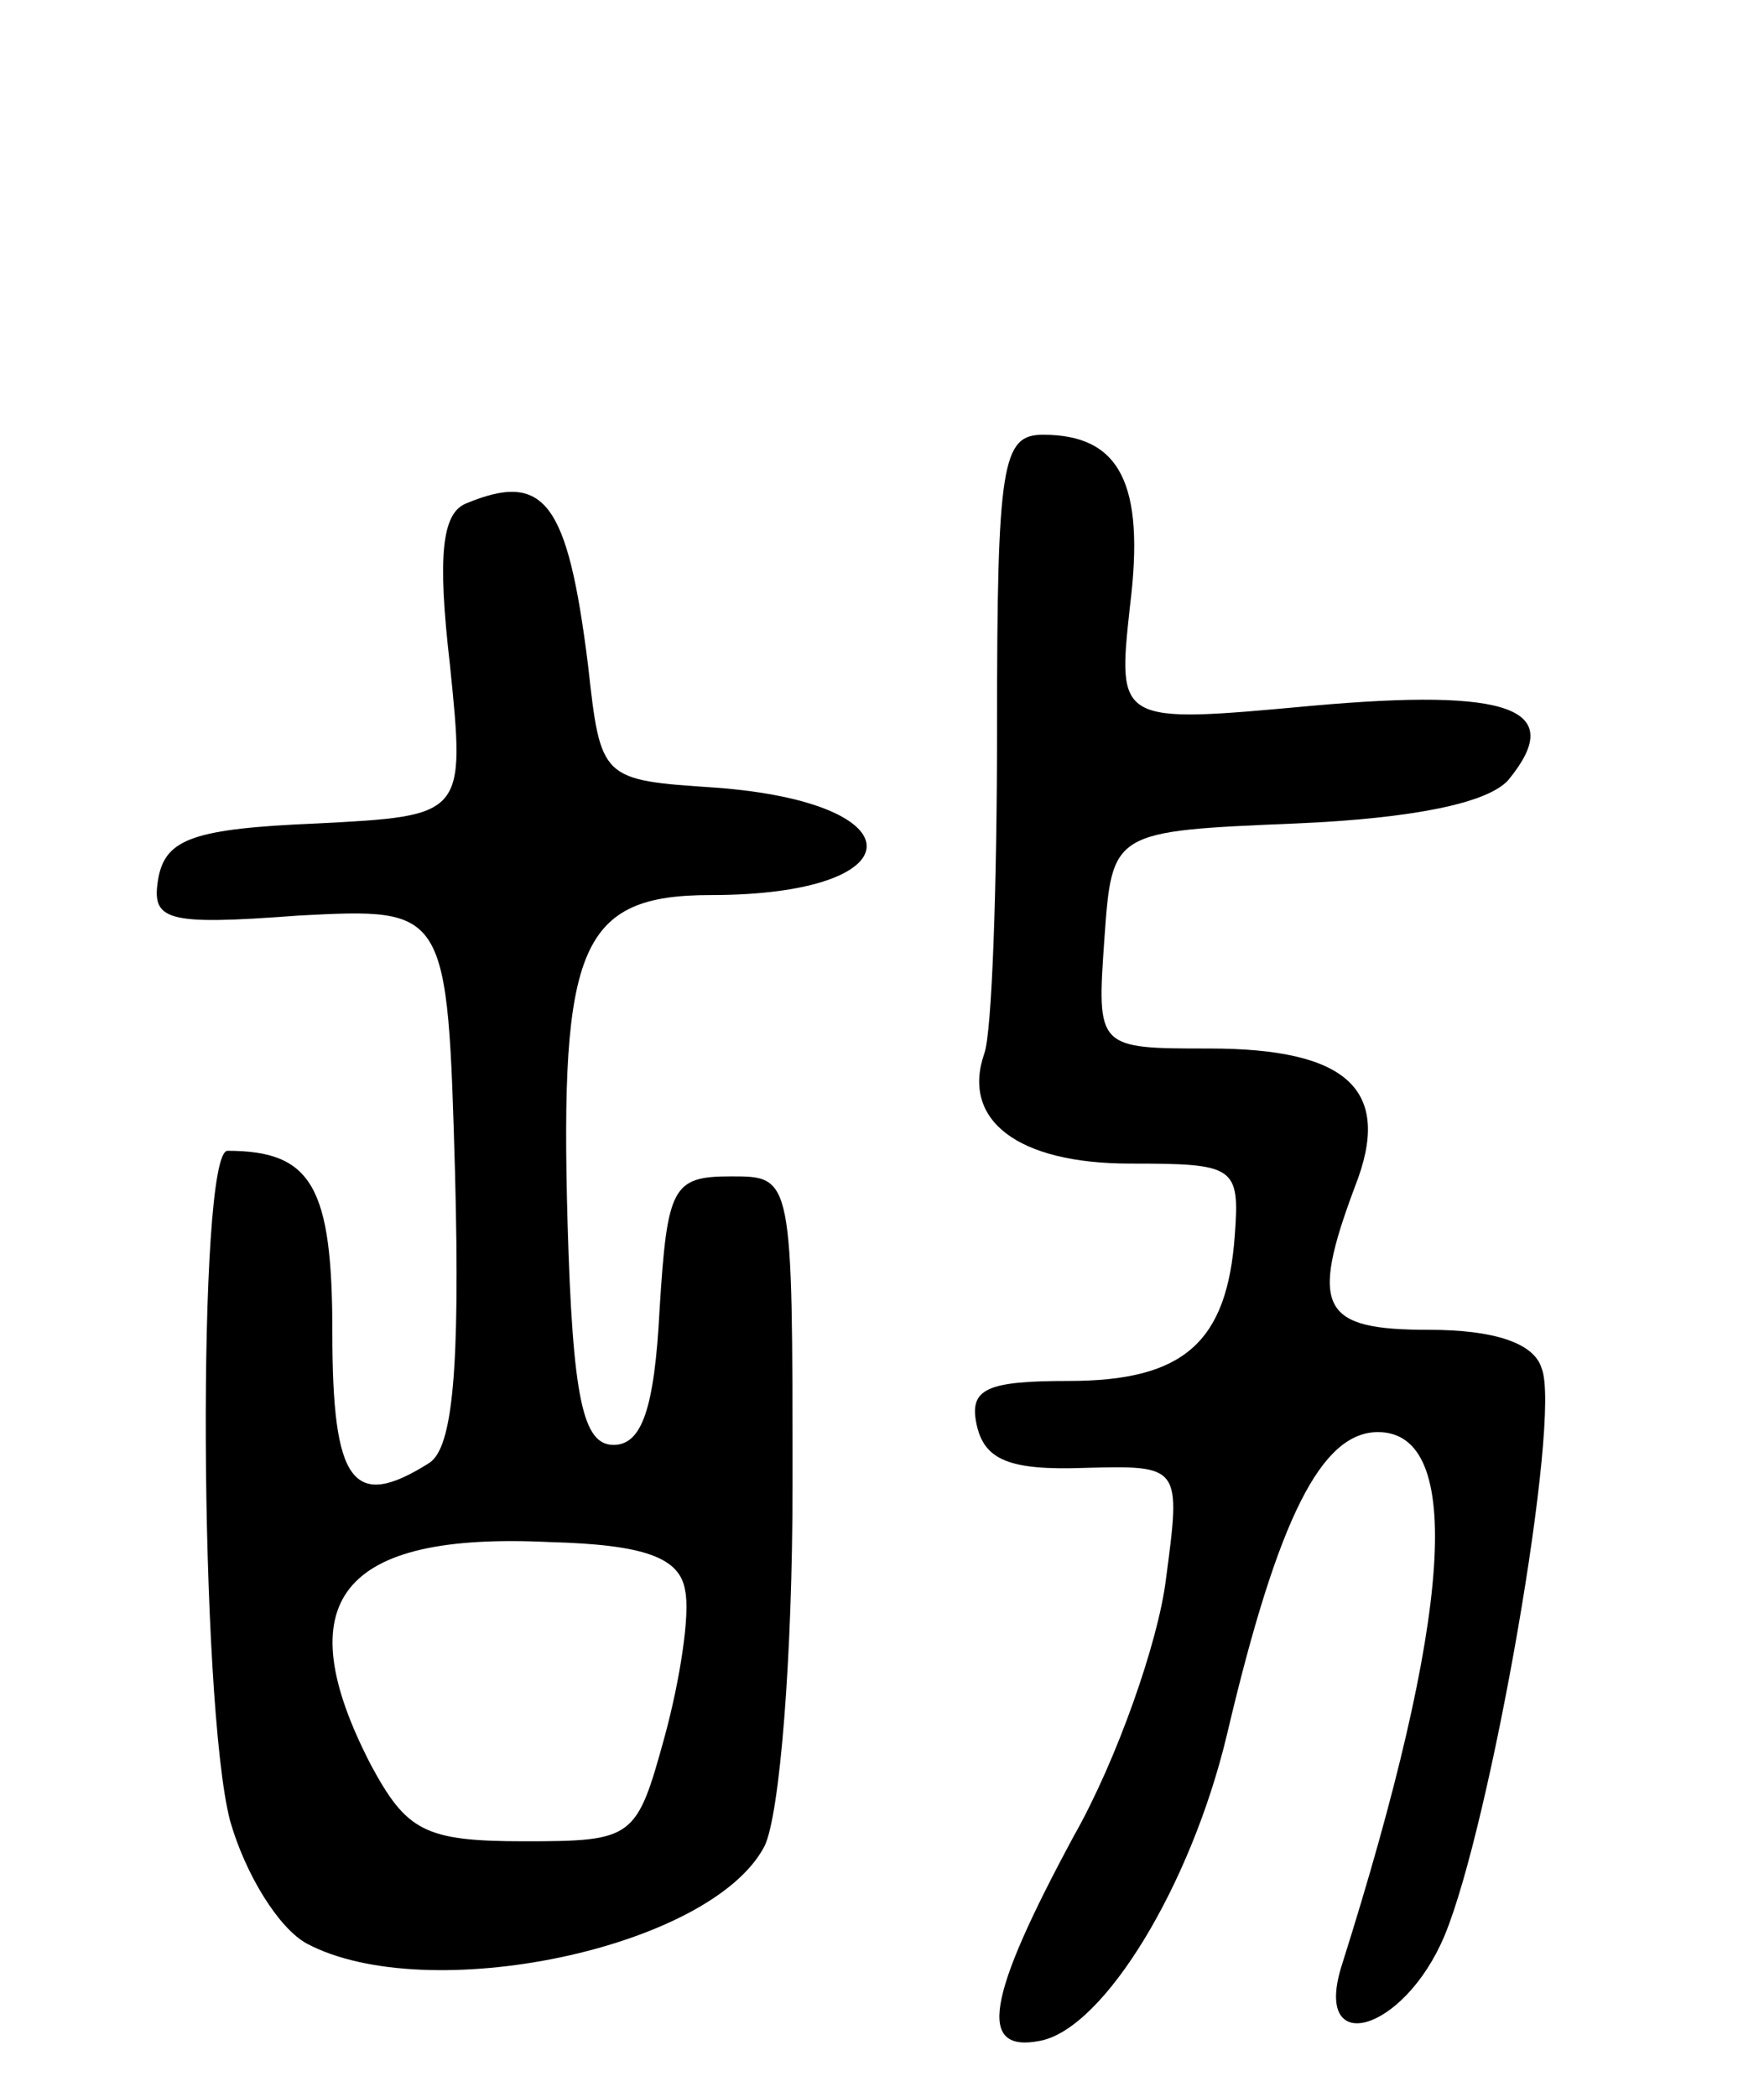 <svg version="1.0" xmlns="http://www.w3.org/2000/svg"
 width="69pt" height="82pt" viewBox="0 0 69 82"
 preserveAspectRatio="xMidYMid meet">
<g transform="translate(0,82) scale(0.1,-0.1)"
fill="#000000" stroke="none">
<path d="M390 536 c0 -63 -2 -120 -5 -128 -9 -26 13 -43 57 -43 41 0 43 -1 41
-28 -3 -42 -20 -57 -65 -57 -32 0 -39 -3 -36 -17 3 -14 13 -18 42 -17 38 1 38
1 32 -44 -3 -24 -19 -70 -36 -100 -34 -63 -38 -85 -13 -80 25 5 59 61 73 120
20 85 37 118 59 118 34 0 29 -72 -14 -208 -12 -37 24 -27 40 11 18 43 46 203
38 222 -3 10 -19 15 -44 15 -42 0 -47 8 -29 56 15 38 -3 54 -57 54 -44 0 -44
0 -41 43 3 42 3 42 75 45 46 2 75 8 83 17 23 28 1 36 -77 29 -76 -7 -76 -7
-71 39 6 48 -4 67 -34 67 -16 0 -18 -11 -18 -114z"/>
<path d="M182 623 c-9 -4 -11 -20 -6 -63 6 -59 6 -59 -52 -62 -48 -2 -59 -6
-62 -21 -3 -17 2 -19 55 -15 58 3 58 3 61 -101 2 -77 -1 -107 -10 -113 -30
-19 -38 -8 -38 51 0 57 -8 71 -41 71 -12 0 -11 -216 1 -262 6 -21 19 -42 30
-48 47 -25 158 -2 179 38 6 12 11 74 11 141 0 121 0 121 -24 121 -23 0 -25 -4
-28 -52 -2 -39 -7 -53 -18 -53 -12 0 -16 18 -18 87 -3 108 5 128 56 128 80 0
82 36 2 42 -45 3 -45 3 -50 48 -8 64 -17 76 -48 63z m86 -425 c2 -9 -2 -35 -8
-57 -11 -40 -12 -41 -55 -41 -39 0 -46 4 -60 30 -33 64 -12 91 70 87 37 -1 51
-6 53 -19z"/>
</g>
</svg>
